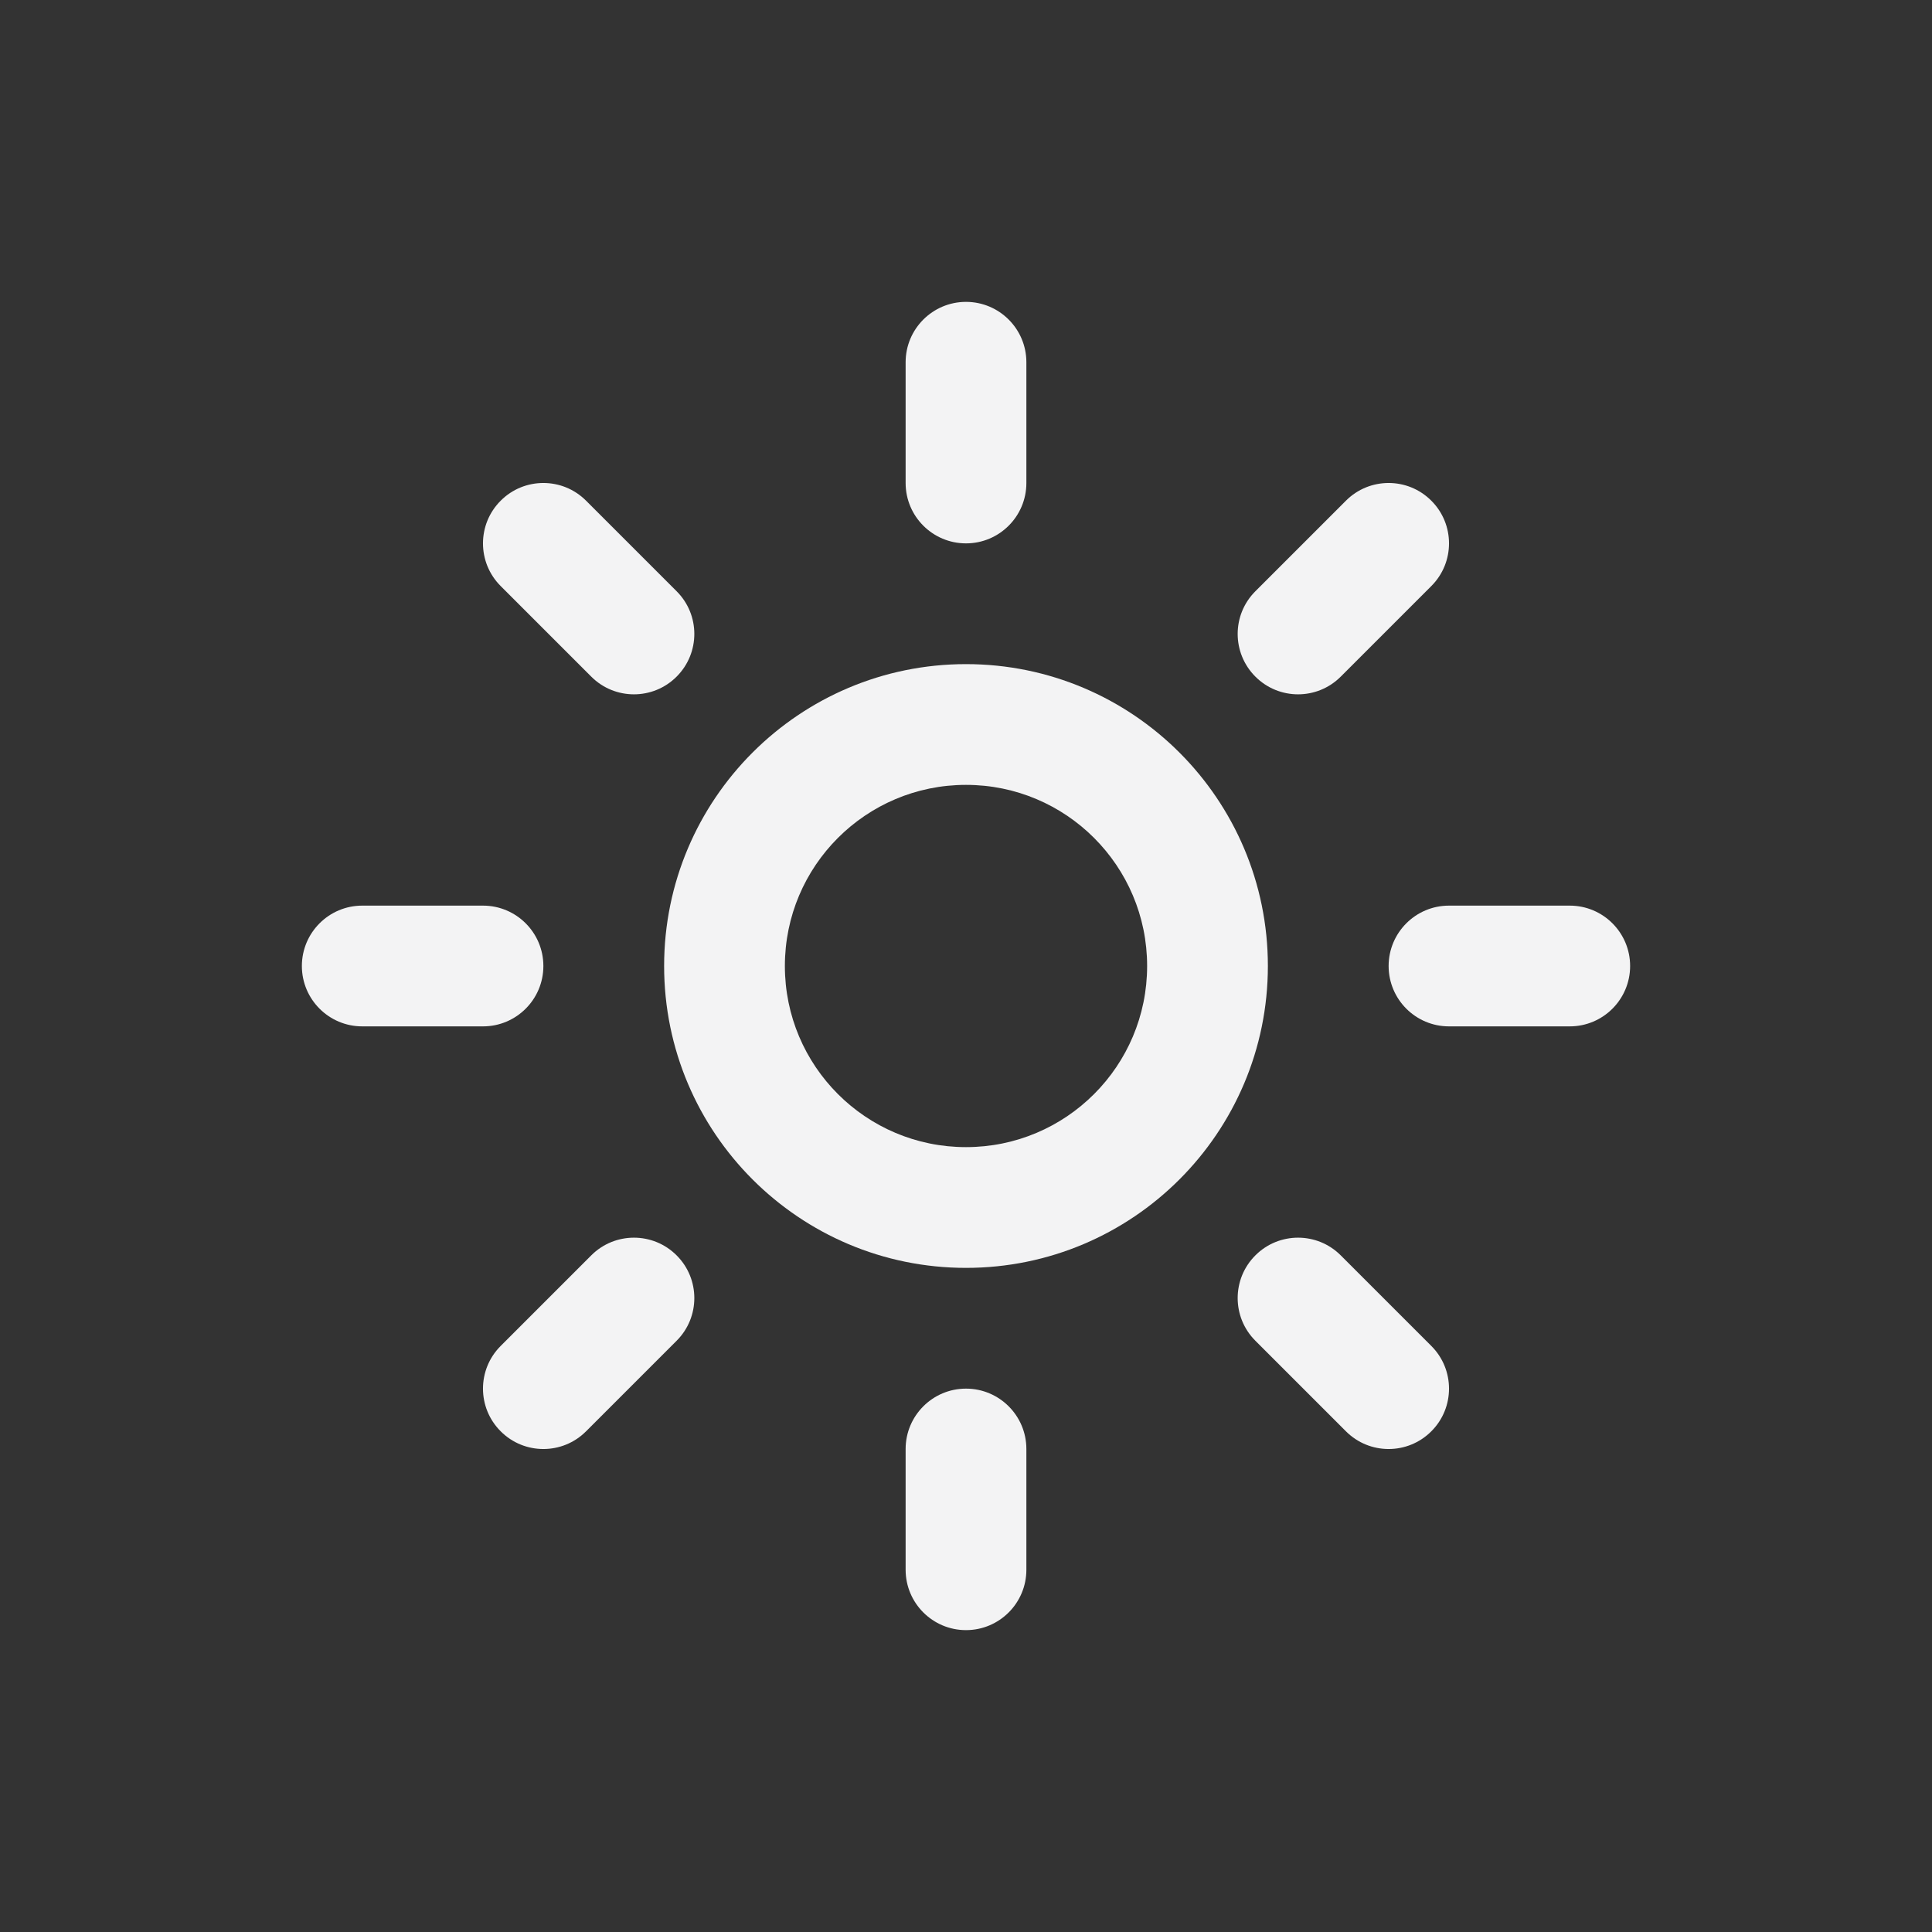 <svg width="32" height="32" viewBox="0 0 32 32" fill="none" xmlns="http://www.w3.org/2000/svg">
<rect x="0" y="0" width="32" height="32" fill="#333333" stroke="none"/>
<path fill-rule="evenodd" clip-rule="evenodd" d="M16 13C14.343 13 13 14.343 13 16C13 17.657 14.343 19 16 19C17.657 19 19 17.657 19 16C19 14.343 17.657 13 16 13ZM11 16C11 13.239 13.239 11 16 11C18.761 11 21 13.239 21 16C21 18.761 18.761 21 16 21C13.239 21 11 18.761 11 16Z" fill="#F3F3F4"/>
<path fill-rule="evenodd" clip-rule="evenodd" d="M16 5C16.552 5 17 5.448 17 6V8C17 8.552 16.552 9 16 9C15.448 9 15 8.552 15 8V6C15 5.448 15.448 5 16 5Z" fill="#F3F3F4"/>
<path fill-rule="evenodd" clip-rule="evenodd" d="M16 23C16.552 23 17 23.448 17 24V26C17 26.552 16.552 27 16 27C15.448 27 15 26.552 15 26V24C15 23.448 15.448 23 16 23Z" fill="#F3F3F4"/>
<path fill-rule="evenodd" clip-rule="evenodd" d="M8.293 8.293C8.683 7.902 9.317 7.902 9.707 8.293L11.207 9.793C11.598 10.183 11.598 10.816 11.207 11.207C10.817 11.598 10.183 11.598 9.793 11.207L8.293 9.707C7.902 9.317 7.902 8.683 8.293 8.293Z" fill="#F3F3F4"/>
<path fill-rule="evenodd" clip-rule="evenodd" d="M20.793 20.793C21.183 20.402 21.817 20.402 22.207 20.793L23.707 22.293C24.098 22.683 24.098 23.317 23.707 23.707C23.317 24.098 22.683 24.098 22.293 23.707L20.793 22.207C20.402 21.817 20.402 21.183 20.793 20.793Z" fill="#F3F3F4"/>
<path fill-rule="evenodd" clip-rule="evenodd" d="M5 16C5 15.448 5.448 15 6 15H8C8.552 15 9 15.448 9 16C9 16.552 8.552 17 8 17H6C5.448 17 5 16.552 5 16Z" fill="#F3F3F4"/>
<path fill-rule="evenodd" clip-rule="evenodd" d="M23 16C23 15.448 23.448 15 24 15H26C26.552 15 27 15.448 27 16C27 16.552 26.552 17 26 17H24C23.448 17 23 16.552 23 16Z" fill="#F3F3F4"/>
<path fill-rule="evenodd" clip-rule="evenodd" d="M11.207 20.793C11.598 21.183 11.598 21.817 11.207 22.207L9.707 23.707C9.317 24.098 8.683 24.098 8.293 23.707C7.902 23.317 7.902 22.683 8.293 22.293L9.793 20.793C10.183 20.402 10.817 20.402 11.207 20.793Z" fill="#F3F3F4"/>
<path fill-rule="evenodd" clip-rule="evenodd" d="M23.707 8.293C24.098 8.683 24.098 9.317 23.707 9.707L22.207 11.207C21.817 11.598 21.183 11.598 20.793 11.207C20.402 10.816 20.402 10.183 20.793 9.793L22.293 8.293C22.683 7.902 23.317 7.902 23.707 8.293Z" fill="#F3F3F4"/>
</svg>

